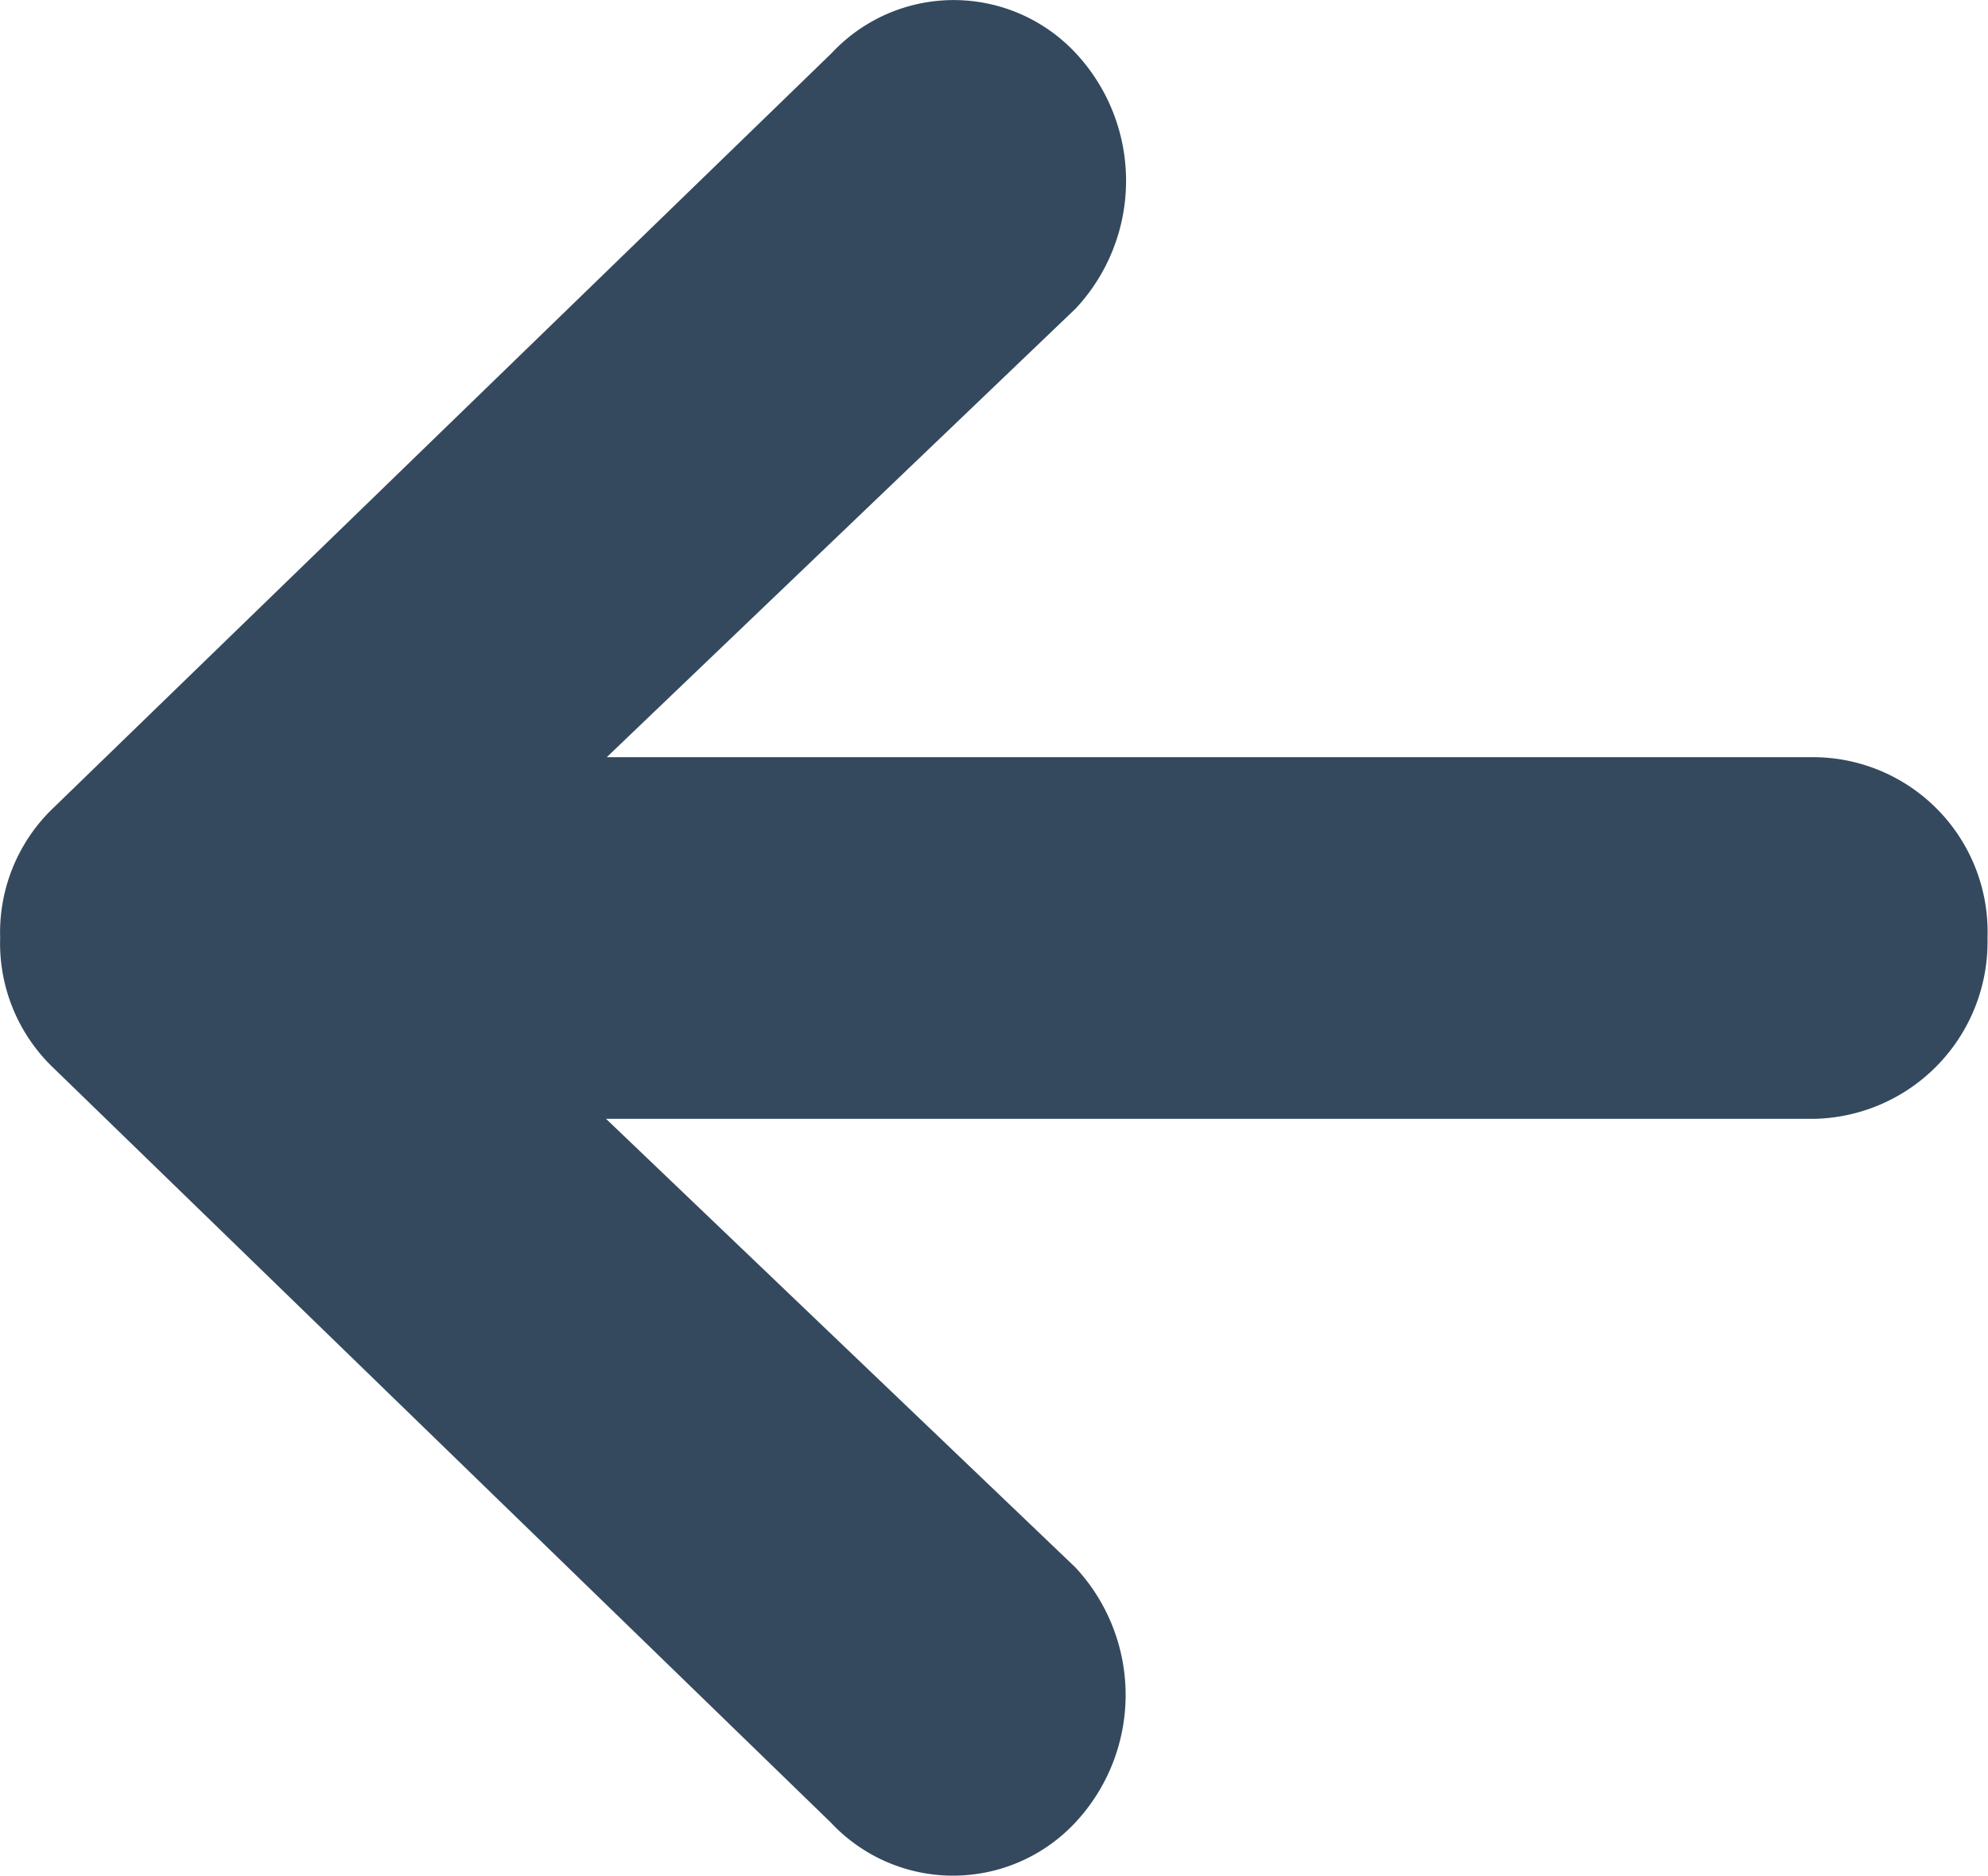 <svg xmlns="http://www.w3.org/2000/svg" width="16.153" height="15.239" viewBox="0 0 16.153 15.239">
  <path id="Path_2237" data-name="Path 2237" d="M306.688,294.23h-9.823l3.81-3.645a1.52,1.52,0,0,0,0-2.076,1.356,1.356,0,0,0-1.982,0l-6.344,6.152a1.4,1.4,0,0,0-.413,1.028v.018a1.4,1.4,0,0,0,.413,1.028l6.338,6.152a1.359,1.359,0,0,0,1.984,0,1.519,1.519,0,0,0,0-2.076l-3.812-3.643h9.825a1.438,1.438,0,0,0,1.4-1.469A1.42,1.42,0,0,0,306.688,294.23Z" transform="translate(-291.935 -288.078)" fill="#34495e"/>
</svg>
